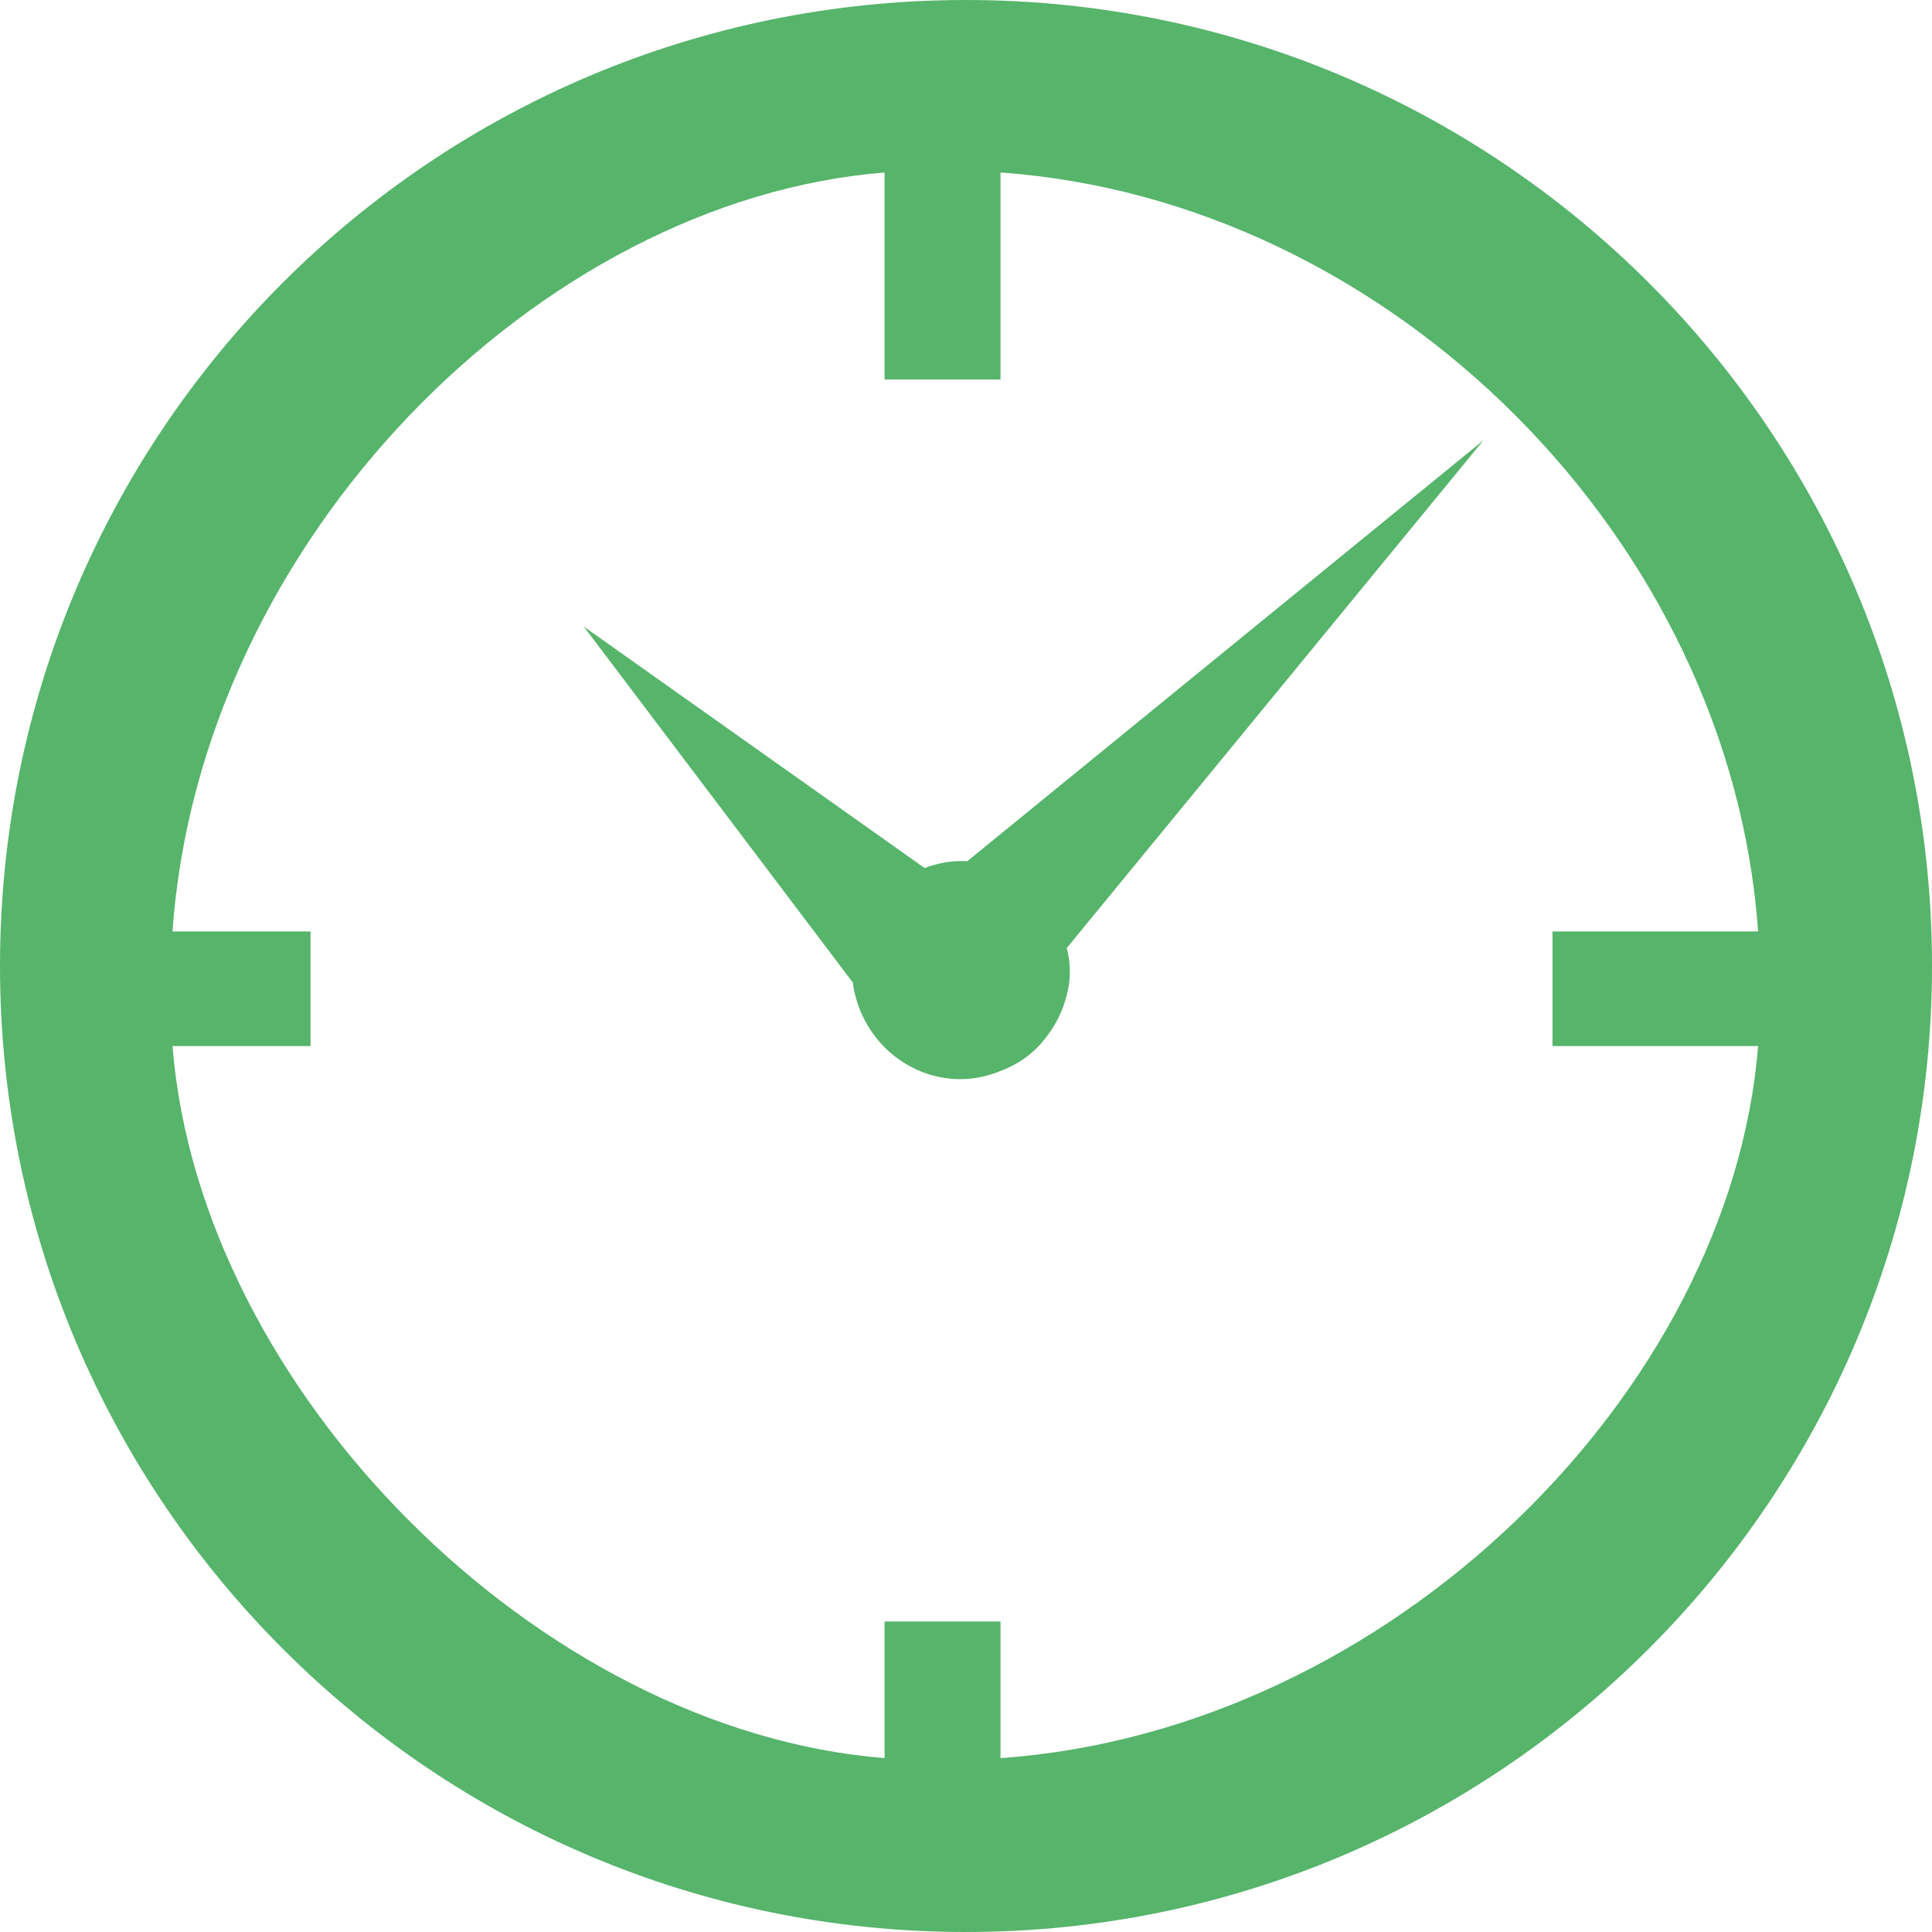<svg width="14" height="14" viewBox="0 0 14 14" fill="none" xmlns="http://www.w3.org/2000/svg" xmlns:xlink="http://www.w3.org/1999/xlink">
	<desc>
			Created with Pixso.
	</desc>
	<defs/>
	<path id="Vector" d="M7 0C3.13 0 0 3.13 0 7C0 10.86 3.13 14 7 14C10.86 14 14 10.86 14 7C14 3.13 10.86 0 7 0ZM7.25 12.74L7.25 11.75L6.41 11.75L6.41 12.74C3.91 12.54 1.45 10.08 1.25 7.58L2.25 7.58L2.25 6.75L1.25 6.75C1.45 3.91 3.91 1.45 6.41 1.25L6.41 2.75L7.25 2.75L7.25 1.25C10.08 1.45 12.54 3.91 12.74 6.75L11.25 6.75L11.25 7.58L12.74 7.58C12.54 10.08 10.08 12.54 7.25 12.74Z" fill="#56B46B" fill-opacity="1" fill-rule="nonzero"/>
	<path id="Vector" d="M7.01 6.24C6.99 6.24 6.98 6.24 6.96 6.24C6.87 6.24 6.78 6.26 6.7 6.29L4.23 4.54L6.18 7.12C6.23 7.51 6.56 7.82 6.96 7.82C7.08 7.82 7.19 7.79 7.3 7.74C7.41 7.69 7.5 7.62 7.57 7.53C7.65 7.43 7.7 7.33 7.73 7.21C7.76 7.1 7.76 6.98 7.73 6.87L10.75 3.19L7.01 6.24Z" fill="#56B46B" fill-opacity="1" fill-rule="nonzero"/>
</svg>
